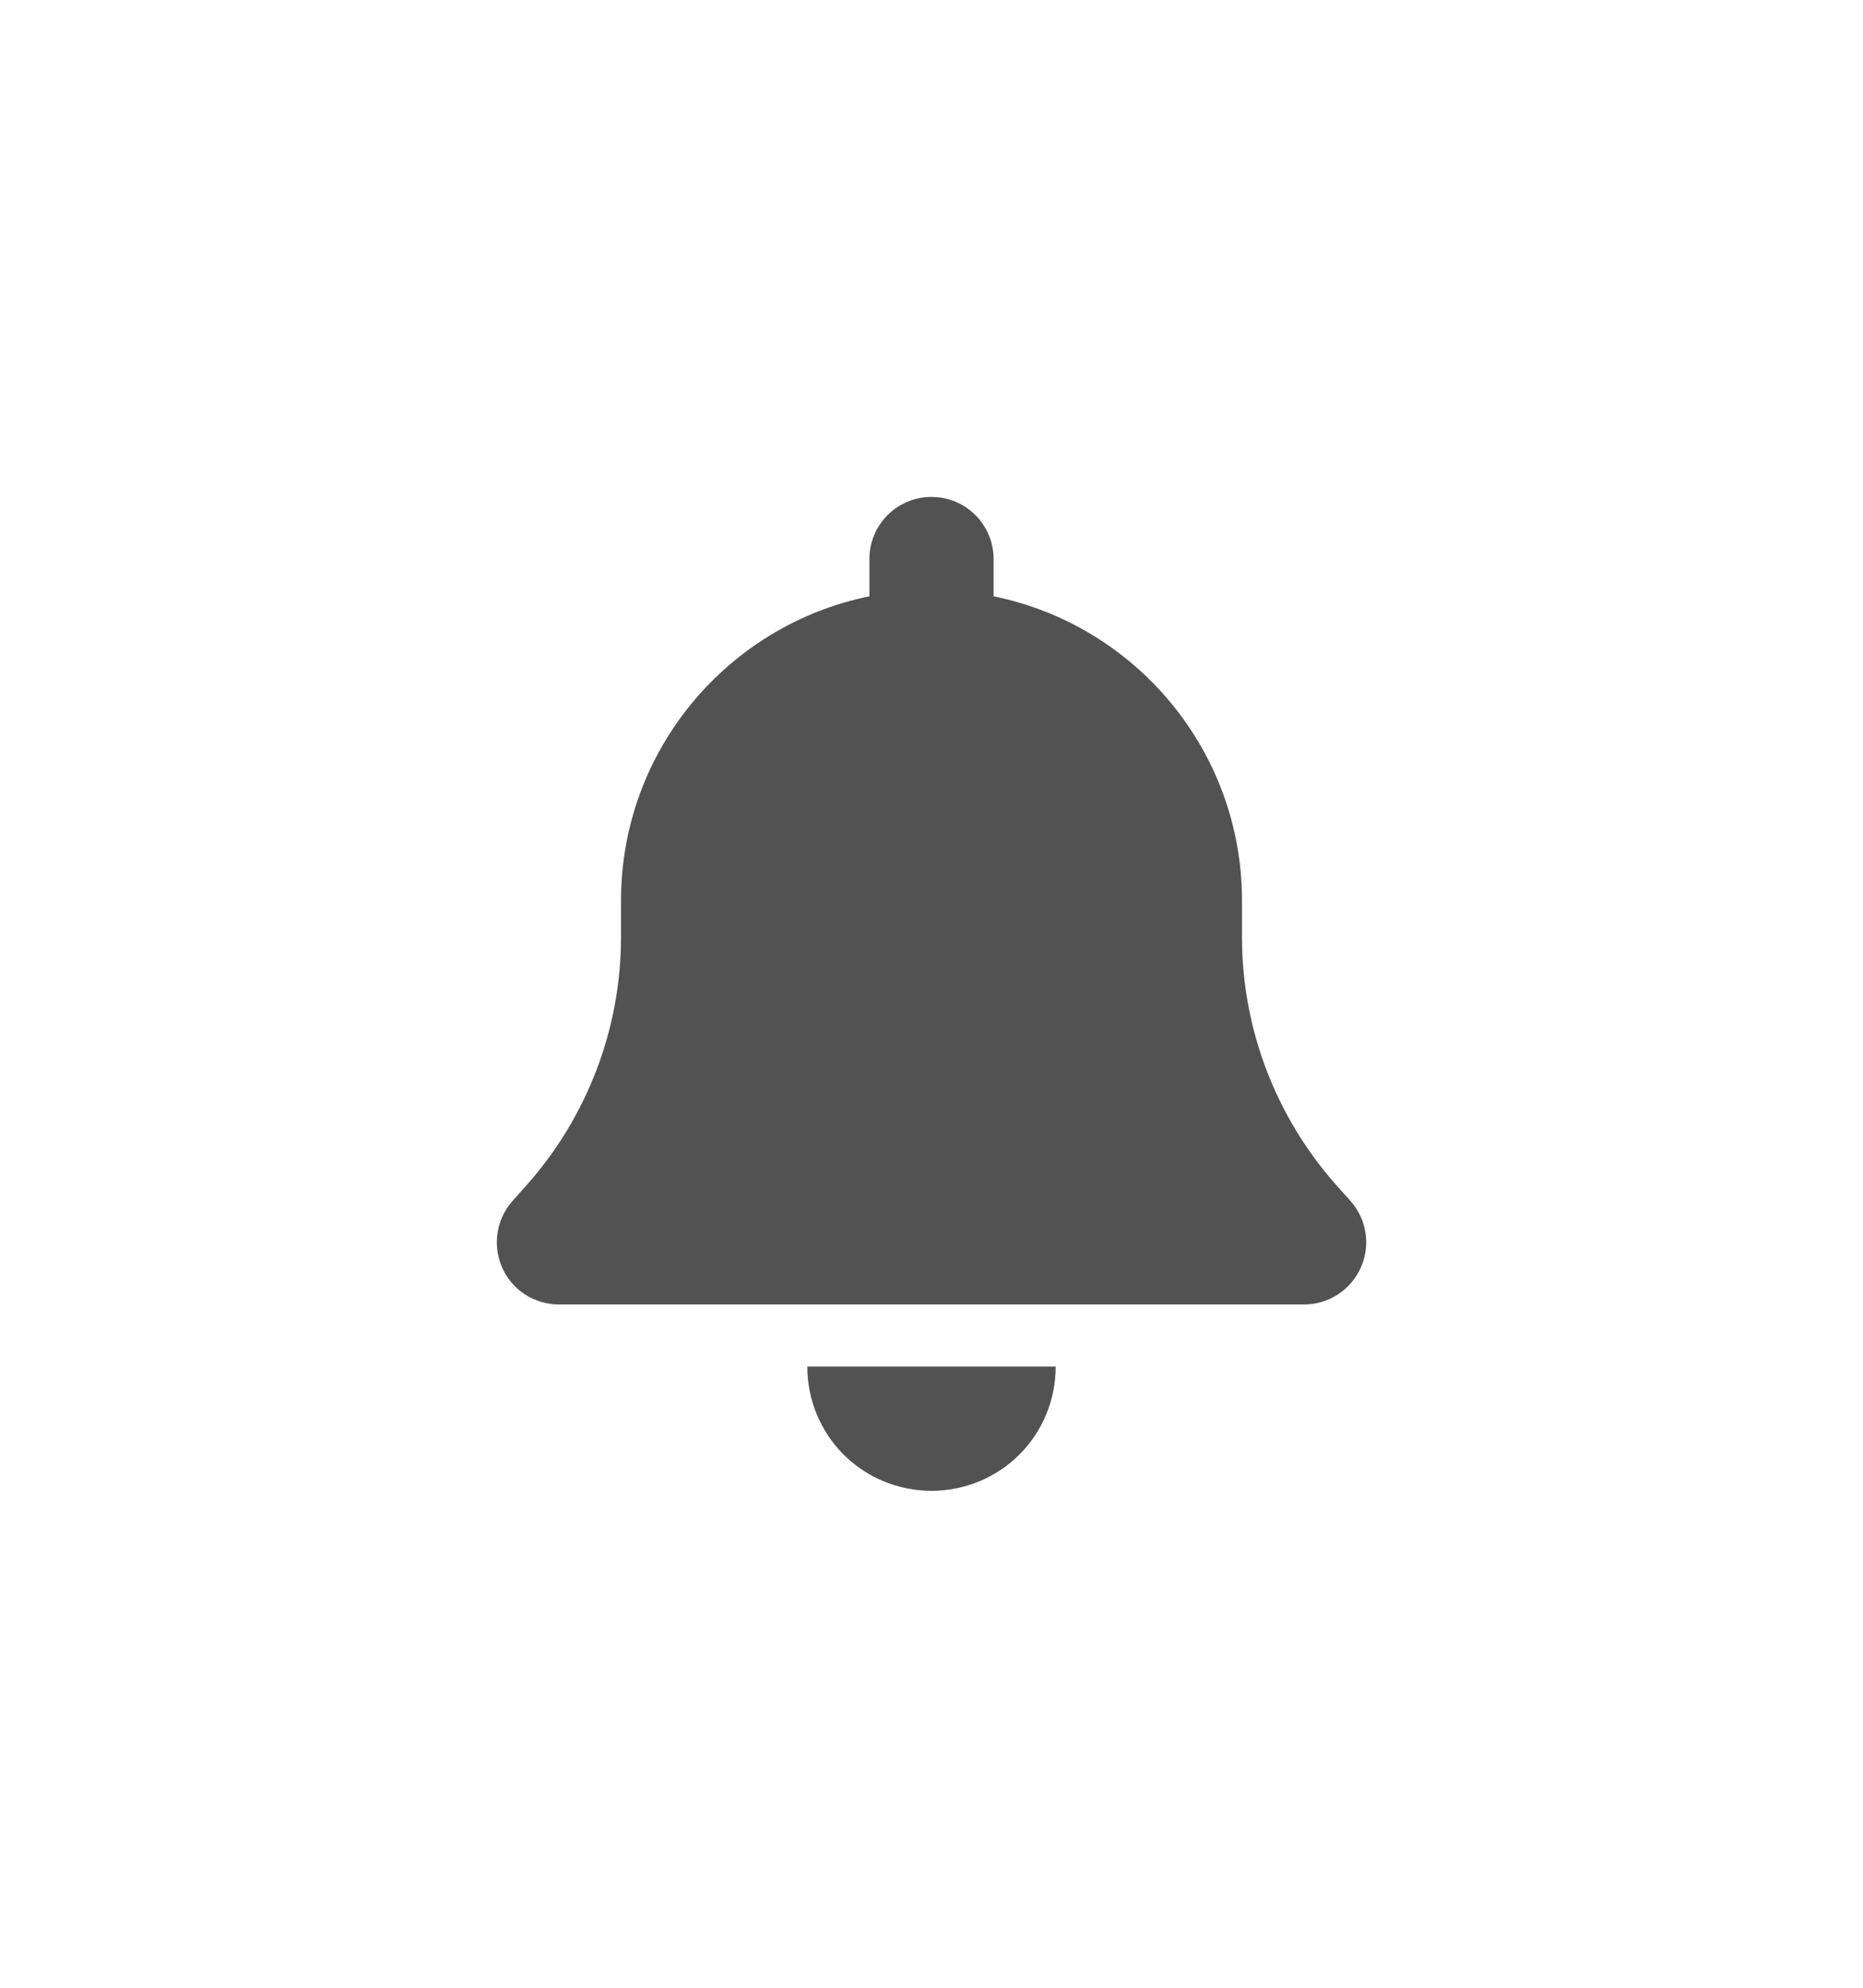 <svg width="30" height="32" viewBox="0 0 30 32" fill="none" xmlns="http://www.w3.org/2000/svg">
<g clip-path="url(#clip0_0_2983)">
<g clip-path="url(#clip1_0_2983)">
<path d="M15 8C14.447 8 14 8.447 14 9V9.6C11.719 10.062 10 12.081 10 14.5V15.088C10 16.556 9.459 17.975 8.484 19.075L8.253 19.334C7.991 19.628 7.928 20.05 8.087 20.409C8.247 20.769 8.606 21 9 21H21C21.394 21 21.75 20.769 21.912 20.409C22.075 20.05 22.009 19.628 21.747 19.334L21.515 19.075C20.541 17.975 20 16.559 20 15.088V14.5C20 12.081 18.281 10.062 16 9.6V9C16 8.447 15.553 8 15 8ZM16.416 23.416C16.791 23.041 17 22.531 17 22H15H13C13 22.531 13.209 23.041 13.584 23.416C13.959 23.791 14.469 24 15 24C15.531 24 16.041 23.791 16.416 23.416Z" fill="#525252"/>
</g>
</g>
<defs>
<clipPath id="clip0_0_2983">
<rect width="14" height="16" fill="white" transform="translate(8 8)"/>
</clipPath>
<clipPath id="clip1_0_2983">
<rect width="14" height="16" fill="white" transform="translate(8 8)"/>
</clipPath>
</defs>
</svg>
